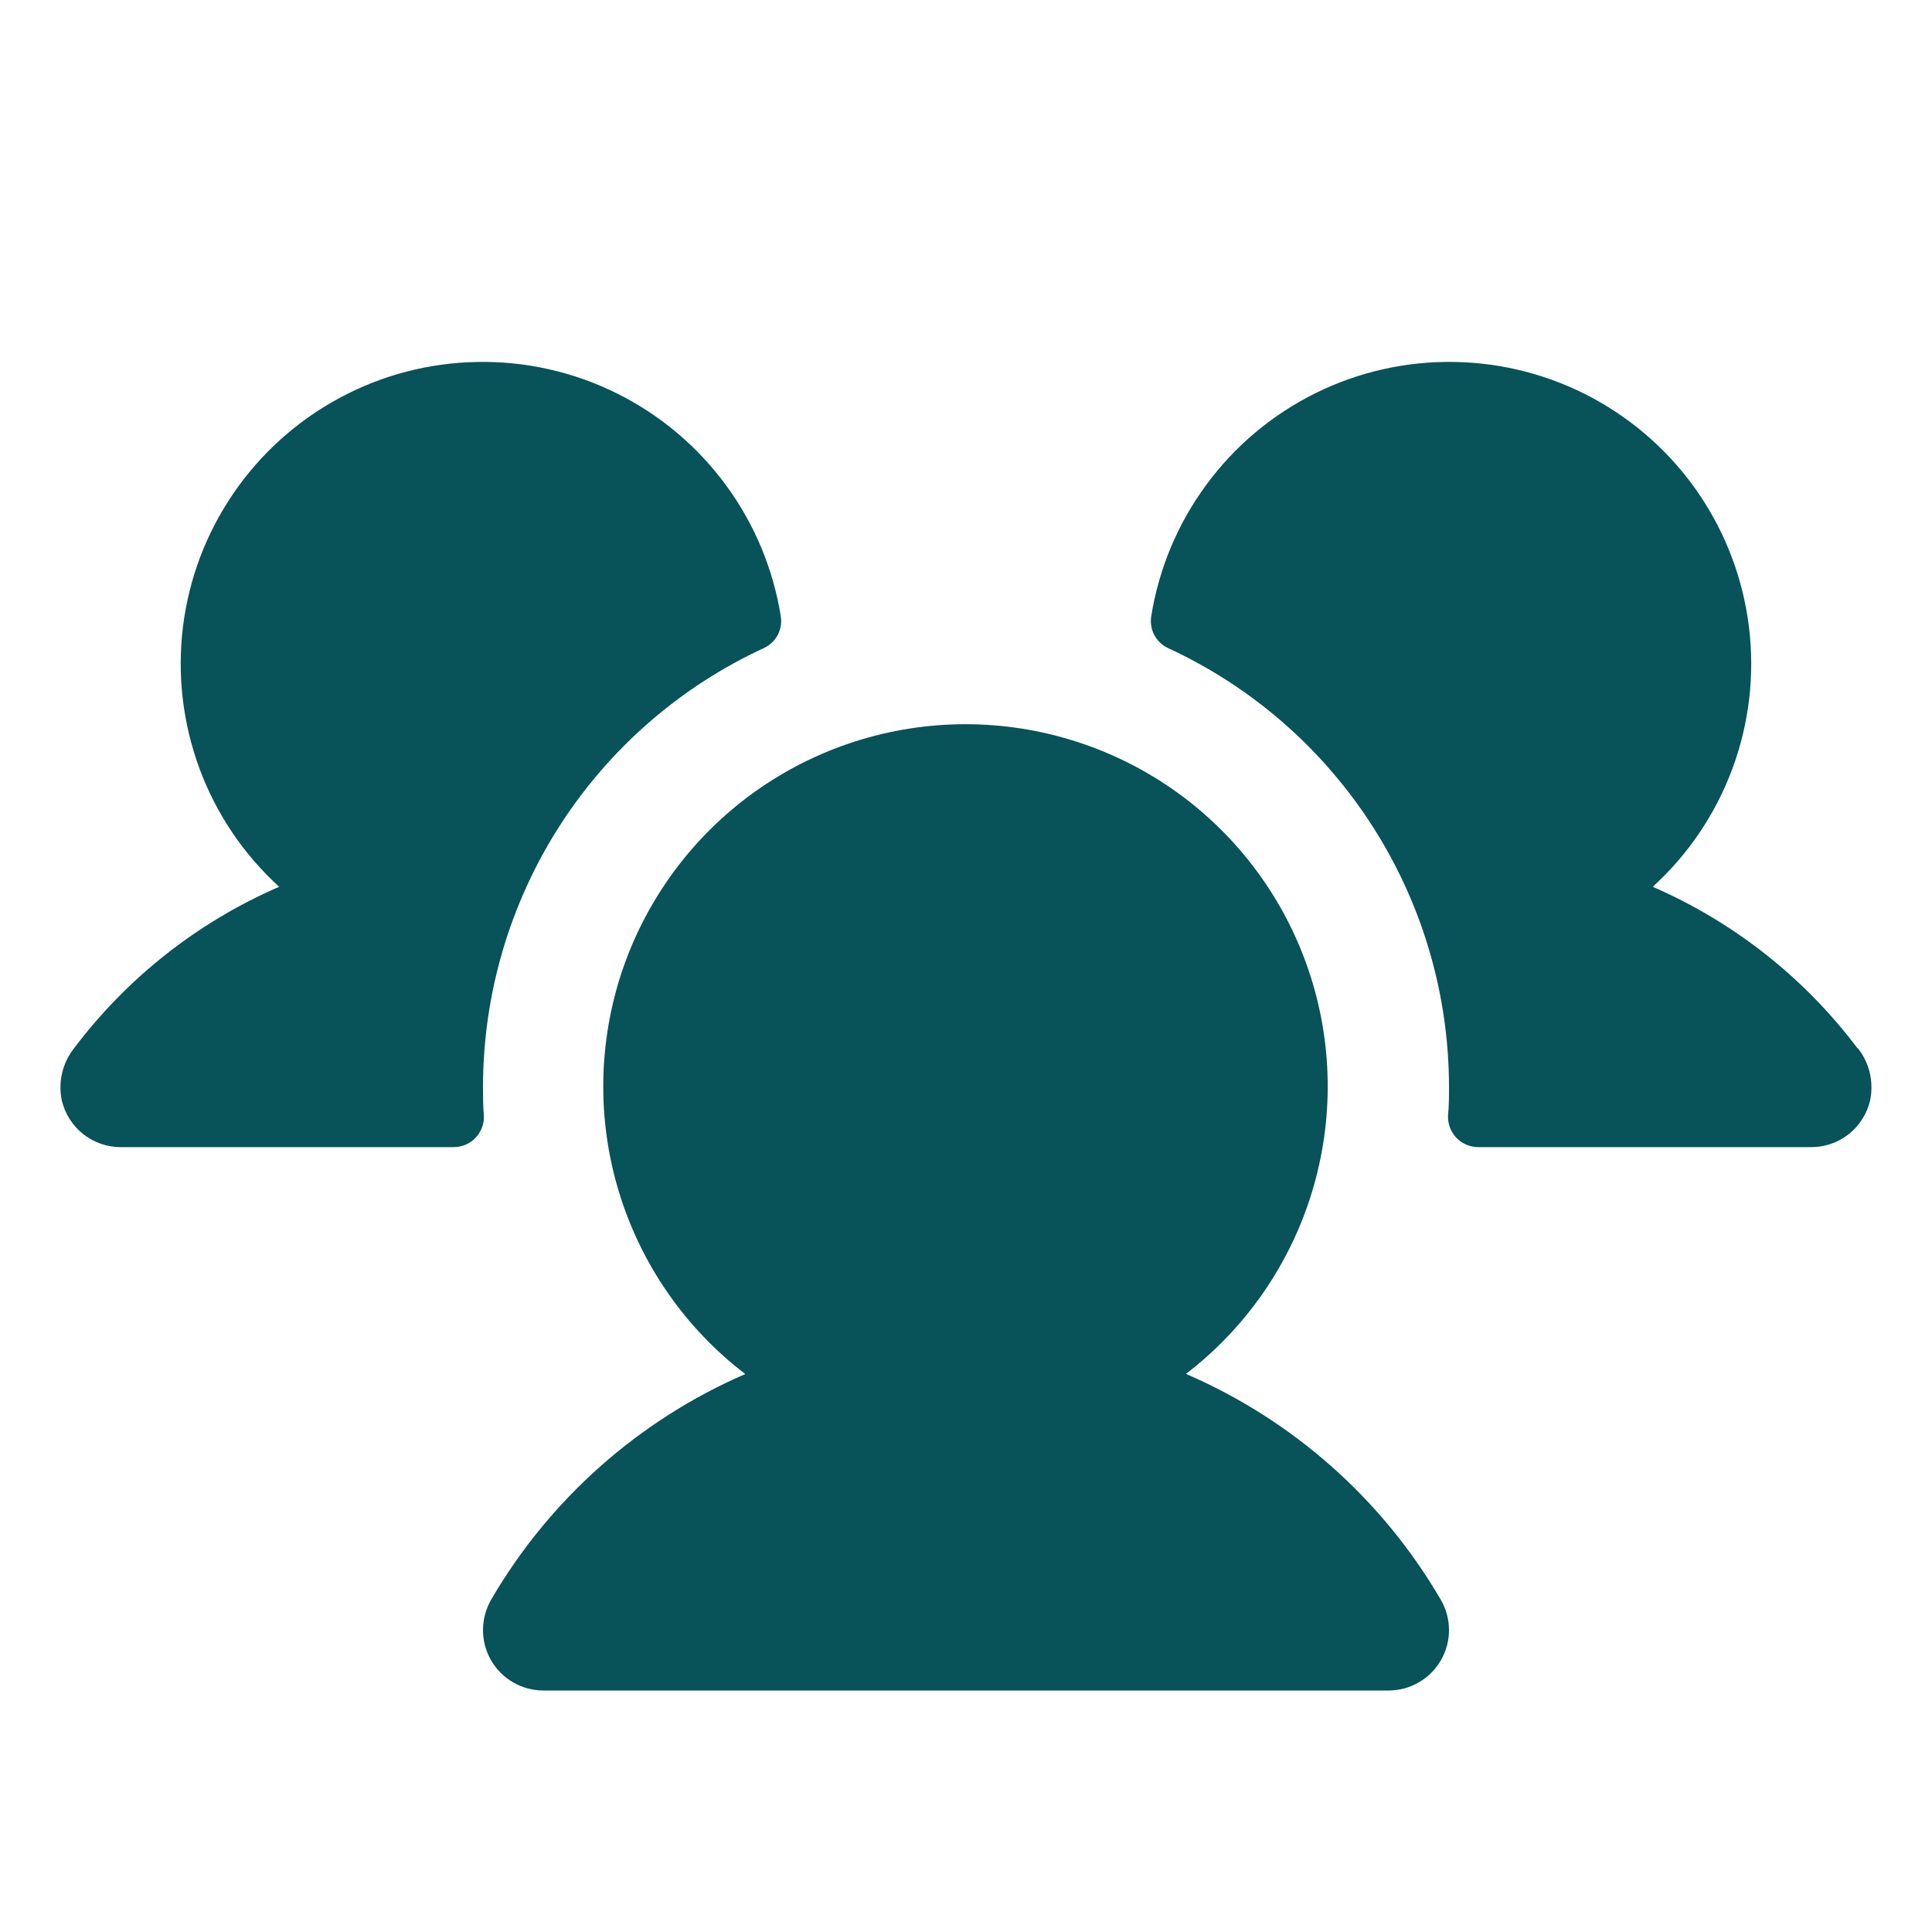 <svg width="20" height="20" viewBox="0 0 20 20" fill="none" xmlns="http://www.w3.org/2000/svg">
<path d="M5.009 11.547C5.011 11.589 5.005 11.631 4.99 11.671C4.975 11.711 4.953 11.747 4.923 11.778C4.894 11.809 4.859 11.833 4.82 11.85C4.781 11.866 4.739 11.875 4.697 11.875H1.25C1.109 11.875 0.972 11.828 0.861 11.74C0.75 11.652 0.673 11.53 0.64 11.393C0.62 11.299 0.621 11.202 0.643 11.108C0.665 11.014 0.707 10.927 0.767 10.851C1.318 10.12 2.05 9.544 2.89 9.18C2.521 8.844 2.238 8.424 2.065 7.956C1.892 7.487 1.833 6.985 1.894 6.489C1.955 5.993 2.134 5.52 2.416 5.108C2.698 4.695 3.074 4.357 3.514 4.12C3.953 3.883 4.443 3.755 4.943 3.747C5.442 3.738 5.936 3.849 6.383 4.071C6.831 4.293 7.218 4.618 7.514 5.021C7.81 5.423 8.005 5.89 8.083 6.383C8.093 6.45 8.081 6.518 8.049 6.577C8.017 6.635 7.966 6.682 7.905 6.71C7.038 7.111 6.304 7.751 5.789 8.556C5.275 9.36 5.001 10.295 5 11.25C5 11.35 5 11.448 5.009 11.547ZM19.228 10.851C18.678 10.12 17.948 9.545 17.109 9.18C17.478 8.844 17.761 8.424 17.934 7.956C18.108 7.487 18.166 6.985 18.105 6.489C18.044 5.993 17.865 5.52 17.584 5.108C17.302 4.695 16.925 4.357 16.486 4.12C16.046 3.883 15.556 3.755 15.057 3.747C14.558 3.738 14.064 3.849 13.616 4.071C13.169 4.293 12.781 4.618 12.486 5.021C12.19 5.423 11.995 5.89 11.917 6.383C11.907 6.45 11.919 6.518 11.951 6.577C11.983 6.635 12.033 6.682 12.094 6.71C12.961 7.111 13.695 7.751 14.21 8.556C14.725 9.36 14.999 10.295 15 11.25C15 11.35 15 11.448 14.99 11.547C14.988 11.589 14.995 11.631 15.009 11.671C15.024 11.711 15.047 11.747 15.076 11.778C15.105 11.809 15.141 11.833 15.18 11.85C15.219 11.866 15.261 11.875 15.303 11.875H18.75C18.891 11.875 19.028 11.828 19.139 11.74C19.249 11.652 19.327 11.53 19.359 11.393C19.379 11.299 19.378 11.201 19.356 11.107C19.334 11.014 19.292 10.926 19.232 10.851H19.228ZM12.275 14.224C12.897 13.748 13.354 13.088 13.582 12.338C13.81 11.588 13.798 10.786 13.546 10.043C13.295 9.301 12.817 8.656 12.18 8.199C11.543 7.743 10.778 7.497 9.995 7.497C9.211 7.497 8.447 7.743 7.81 8.199C7.173 8.656 6.695 9.301 6.443 10.043C6.192 10.786 6.179 11.588 6.407 12.338C6.635 13.088 7.092 13.748 7.715 14.224C6.61 14.703 5.688 15.522 5.083 16.562C5.029 16.657 5 16.765 5 16.875C5 16.985 5.029 17.092 5.083 17.187C5.138 17.282 5.217 17.361 5.312 17.416C5.407 17.471 5.515 17.5 5.625 17.5H14.375C14.485 17.5 14.592 17.471 14.687 17.416C14.782 17.361 14.861 17.282 14.916 17.187C14.971 17.092 15 16.985 15 16.875C15 16.765 14.971 16.657 14.916 16.562C14.31 15.521 13.386 14.702 12.28 14.224H12.275Z" fill="#085259"/>
</svg>
